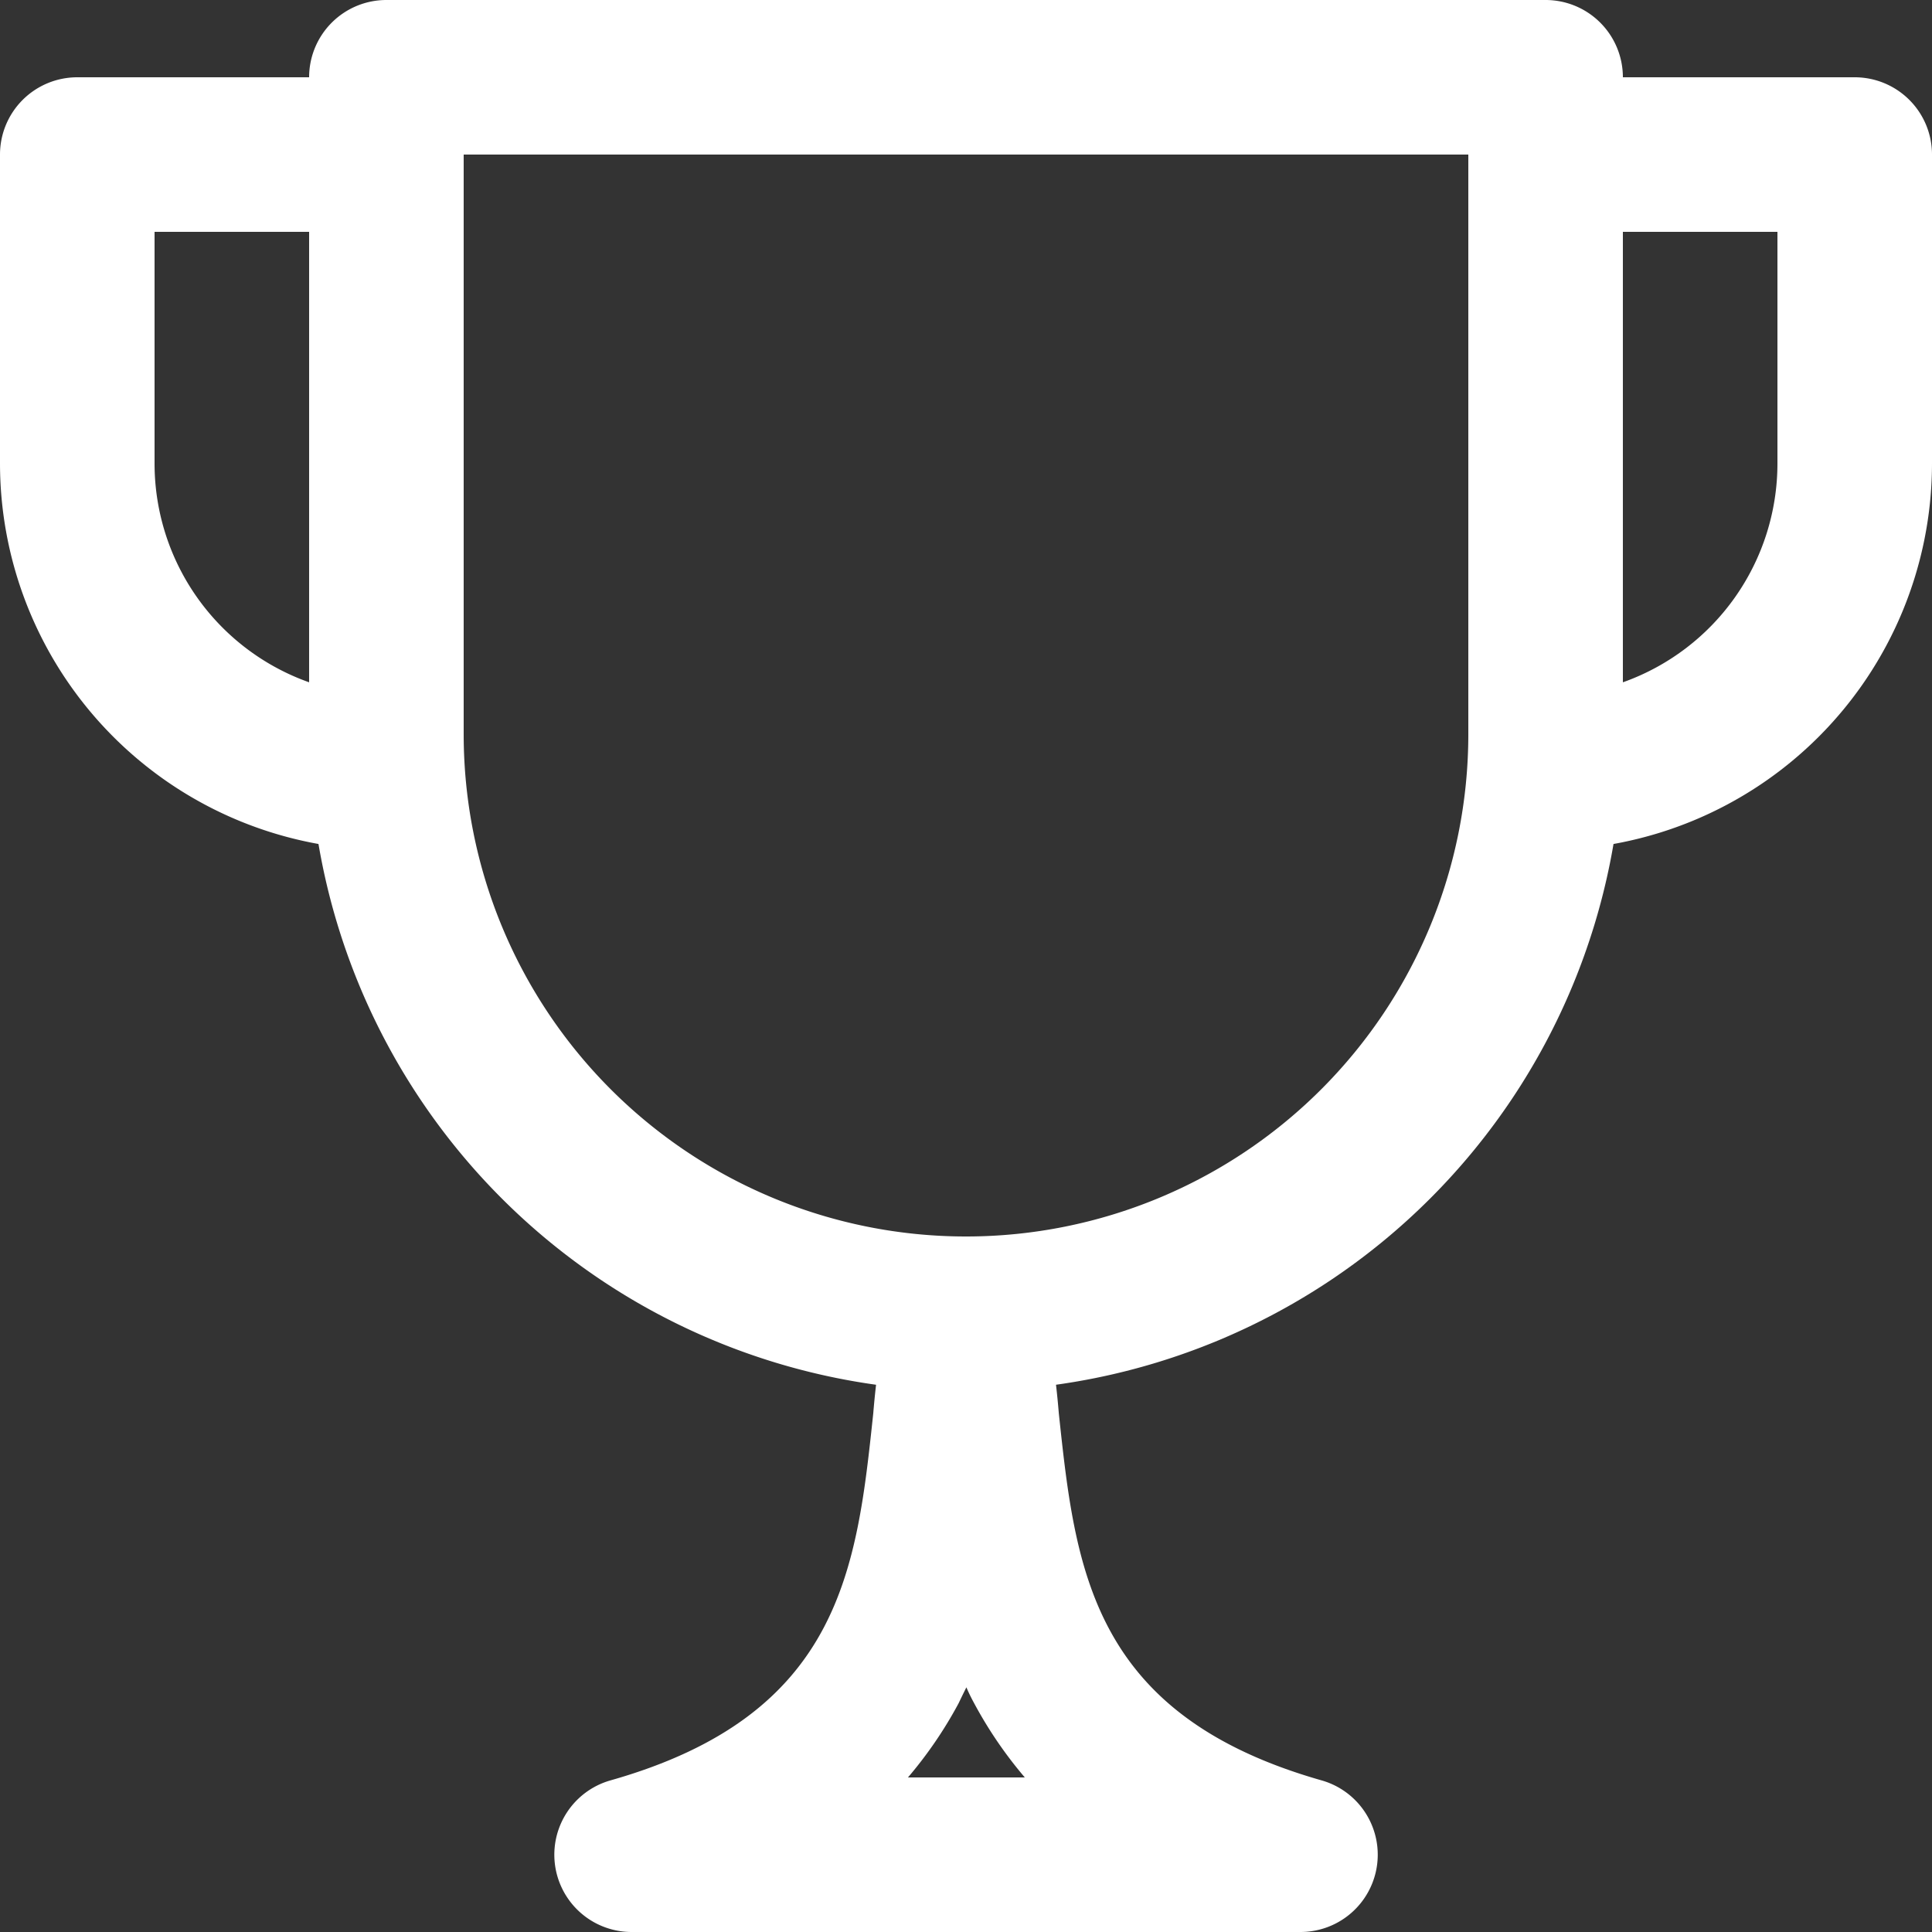 <svg xmlns="http://www.w3.org/2000/svg" width="25" height="25" viewBox="0 0 25 25"><rect x="0" y="0" width="25" height="25" fill="#333333" stroke="none"/><g transform="translate(0.5 0.5)"><path d="M12,17.5A8.51,8.51,0,0,1,3.5,9V.5a1,1,0,0,1,1-1h15a1,1,0,0,1,1,1V9A8.51,8.51,0,0,1,12,17.5ZM5.5,1.5V9a6.5,6.5,0,0,0,13,0V1.5Z" fill="#fff"/><path d="M12,15.5a1,1,0,0,1,.97.757,11.385,11.385,0,0,1,.231,1.531c.214,2.008.416,3.9,3.4,4.75A1,1,0,0,1,16.33,24.5H7.67A1,1,0,0,1,7.4,22.538c2.985-.846,3.187-2.742,3.4-4.75a11.385,11.385,0,0,1,.231-1.531A1,1,0,0,1,12,15.5Zm.761,7a5.44,5.44,0,0,1-.656-.961q-.055-.1-.1-.205-.05.1-.1.205a5.44,5.44,0,0,1-.656.961Z" fill="#fff"/><path d="M19.5,10.5a1,1,0,0,1-1-1v-8a1,1,0,0,1,1-1h4a1,1,0,0,1,1,1v4A5.006,5.006,0,0,1,19.5,10.5Zm1-8V8.329a3.005,3.005,0,0,0,2-2.829v-3Z" fill="#fff"/><path d="M4.5,10.5a5.006,5.006,0,0,1-5-5v-4a1,1,0,0,1,1-1h4a1,1,0,0,1,1,1v8A1,1,0,0,1,4.5,10.5Zm-3-8v3a3.005,3.005,0,0,0,2,2.829V2.5Z" fill="#fff"/></g></svg>